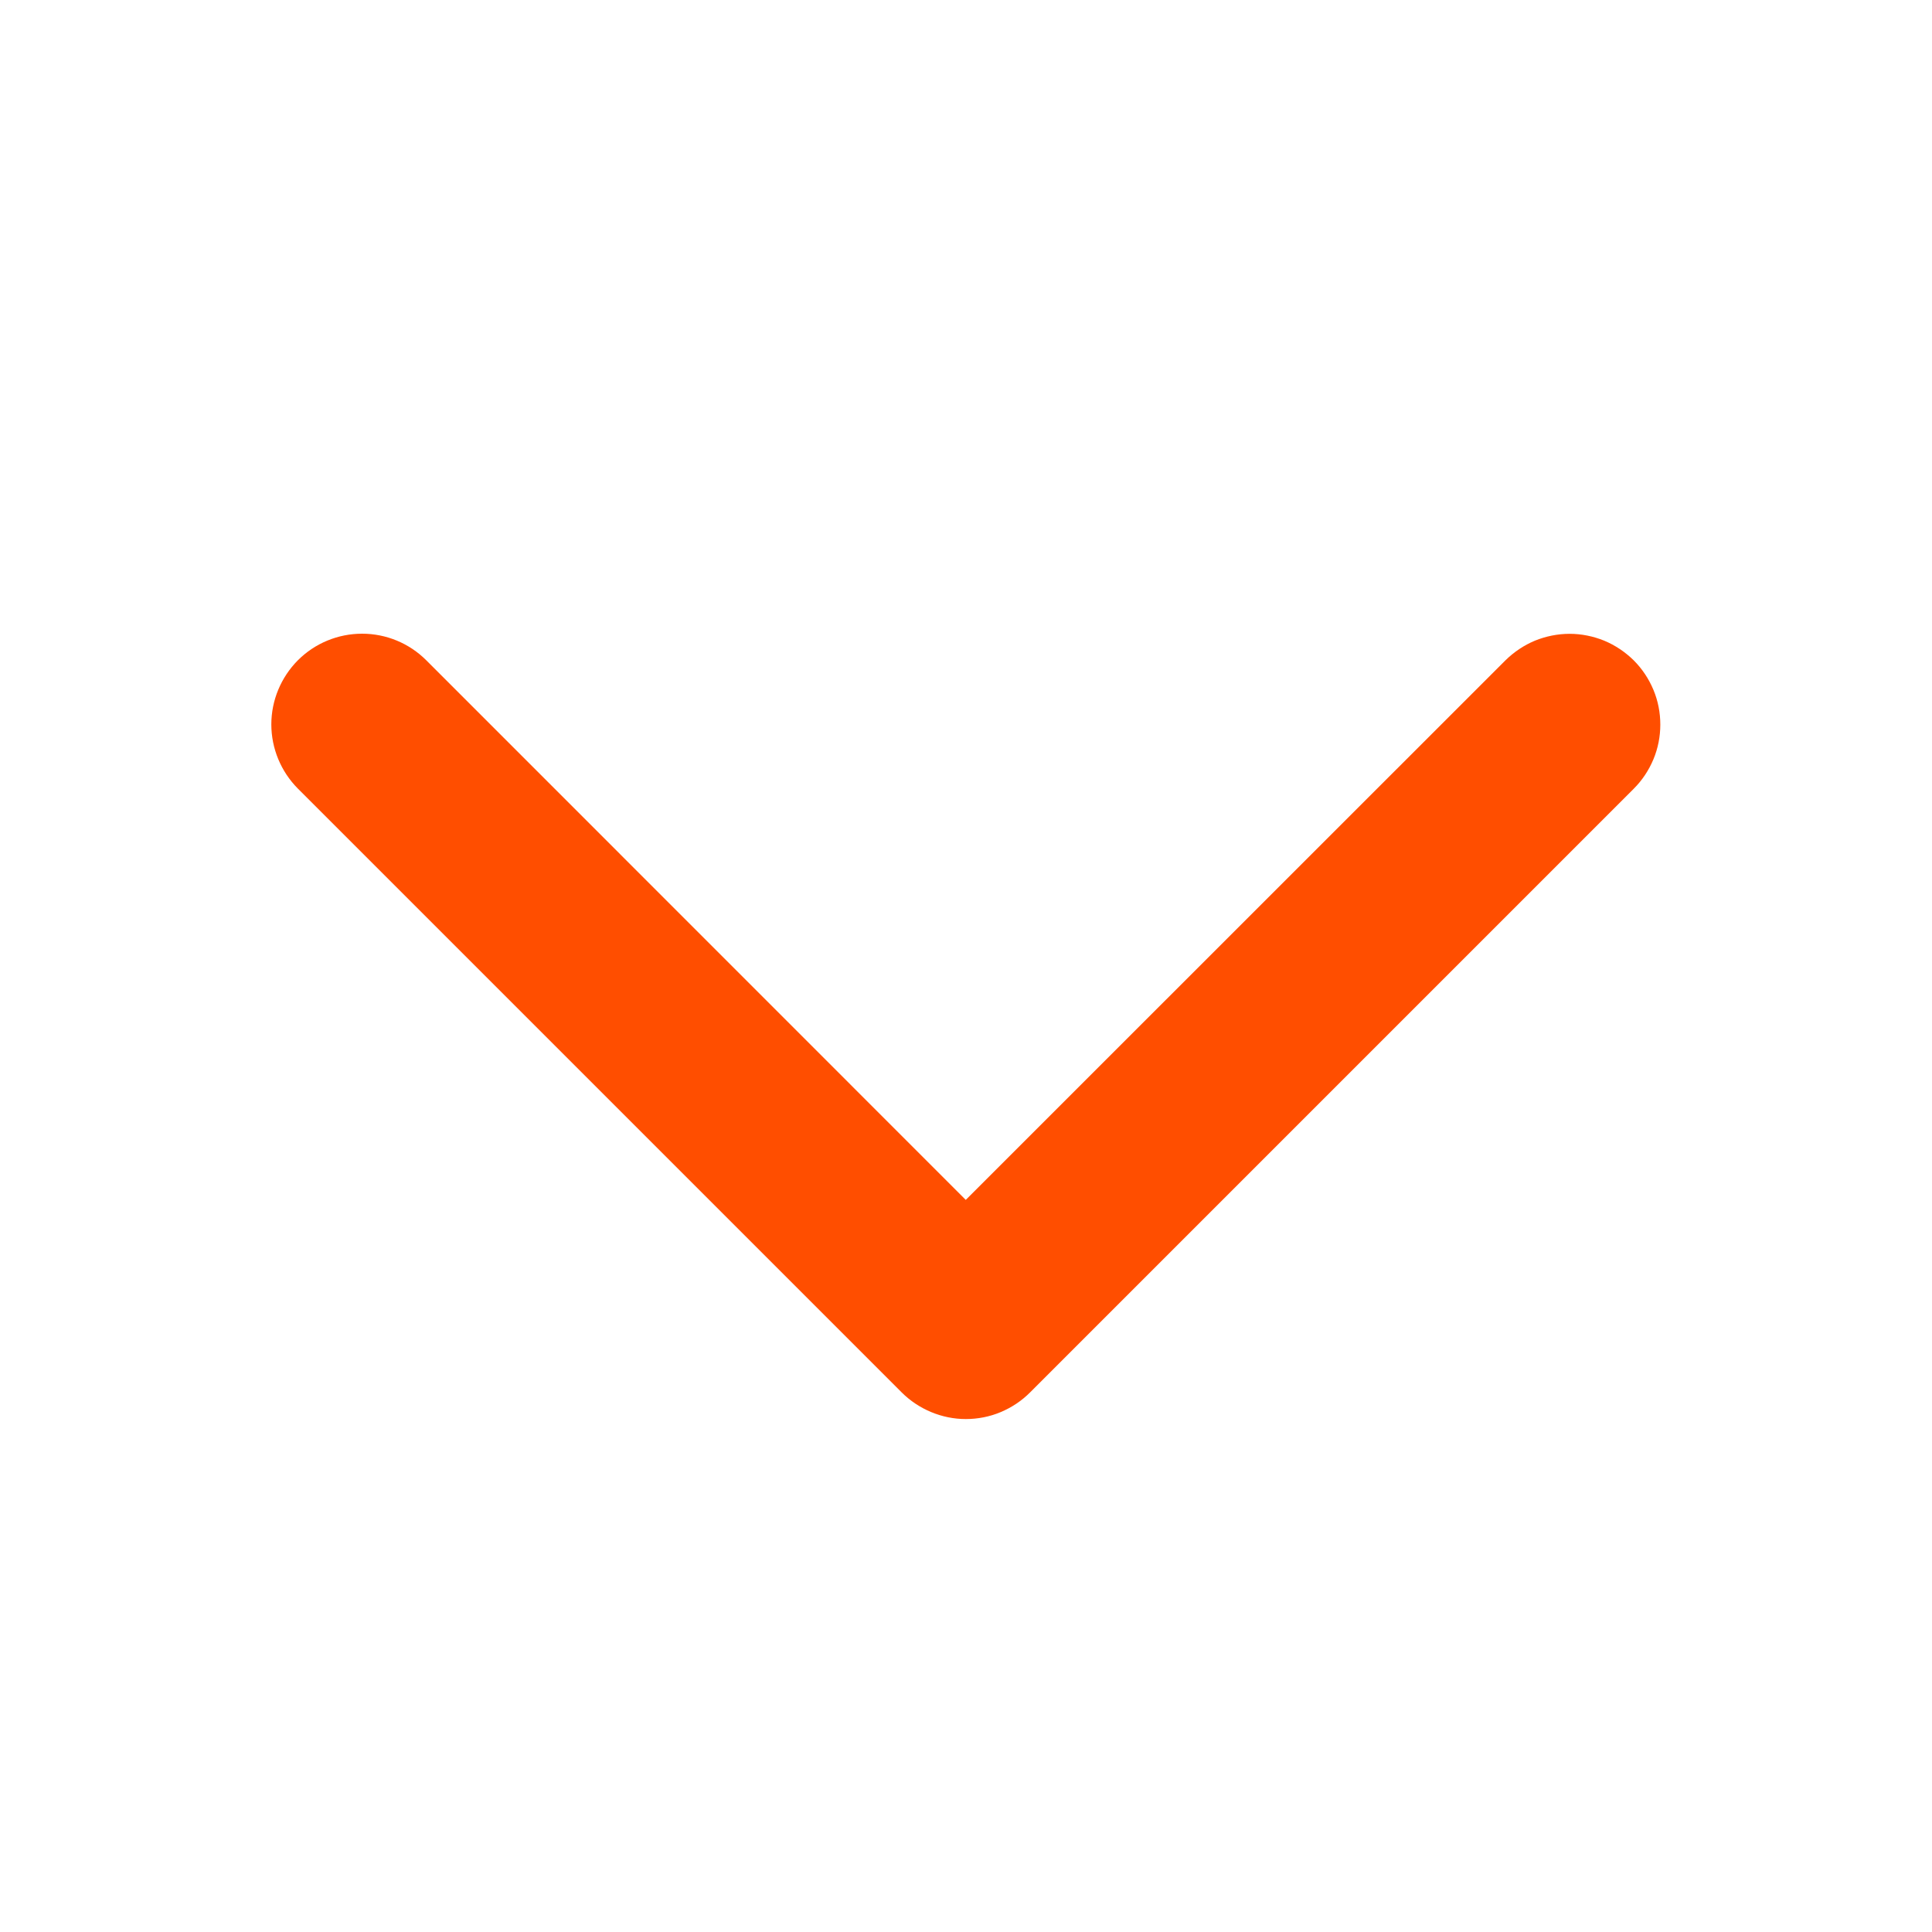 <svg width="16" height="16" viewBox="0 0 16 16" fill="none" xmlns="http://www.w3.org/2000/svg">
<path d="M7.467 11.531L2.467 6.531C2.327 6.39 2.247 6.199 2.247 5.999C2.247 5.8 2.327 5.609 2.467 5.468C2.608 5.327 2.799 5.248 2.999 5.248C3.198 5.248 3.389 5.327 3.53 5.468L7.998 9.937L12.467 5.469C12.537 5.4 12.62 5.344 12.711 5.306C12.802 5.269 12.9 5.249 12.999 5.249C13.097 5.249 13.195 5.269 13.286 5.306C13.377 5.344 13.46 5.4 13.53 5.469C13.6 5.539 13.655 5.622 13.693 5.713C13.731 5.804 13.75 5.902 13.75 6.001C13.75 6.099 13.731 6.197 13.693 6.288C13.655 6.379 13.6 6.462 13.53 6.532L8.53 11.532C8.46 11.602 8.377 11.657 8.286 11.695C8.195 11.733 8.097 11.752 7.998 11.752C7.9 11.752 7.802 11.732 7.711 11.694C7.62 11.656 7.537 11.601 7.467 11.531Z" fill="#FF4E00"/>
</svg>
